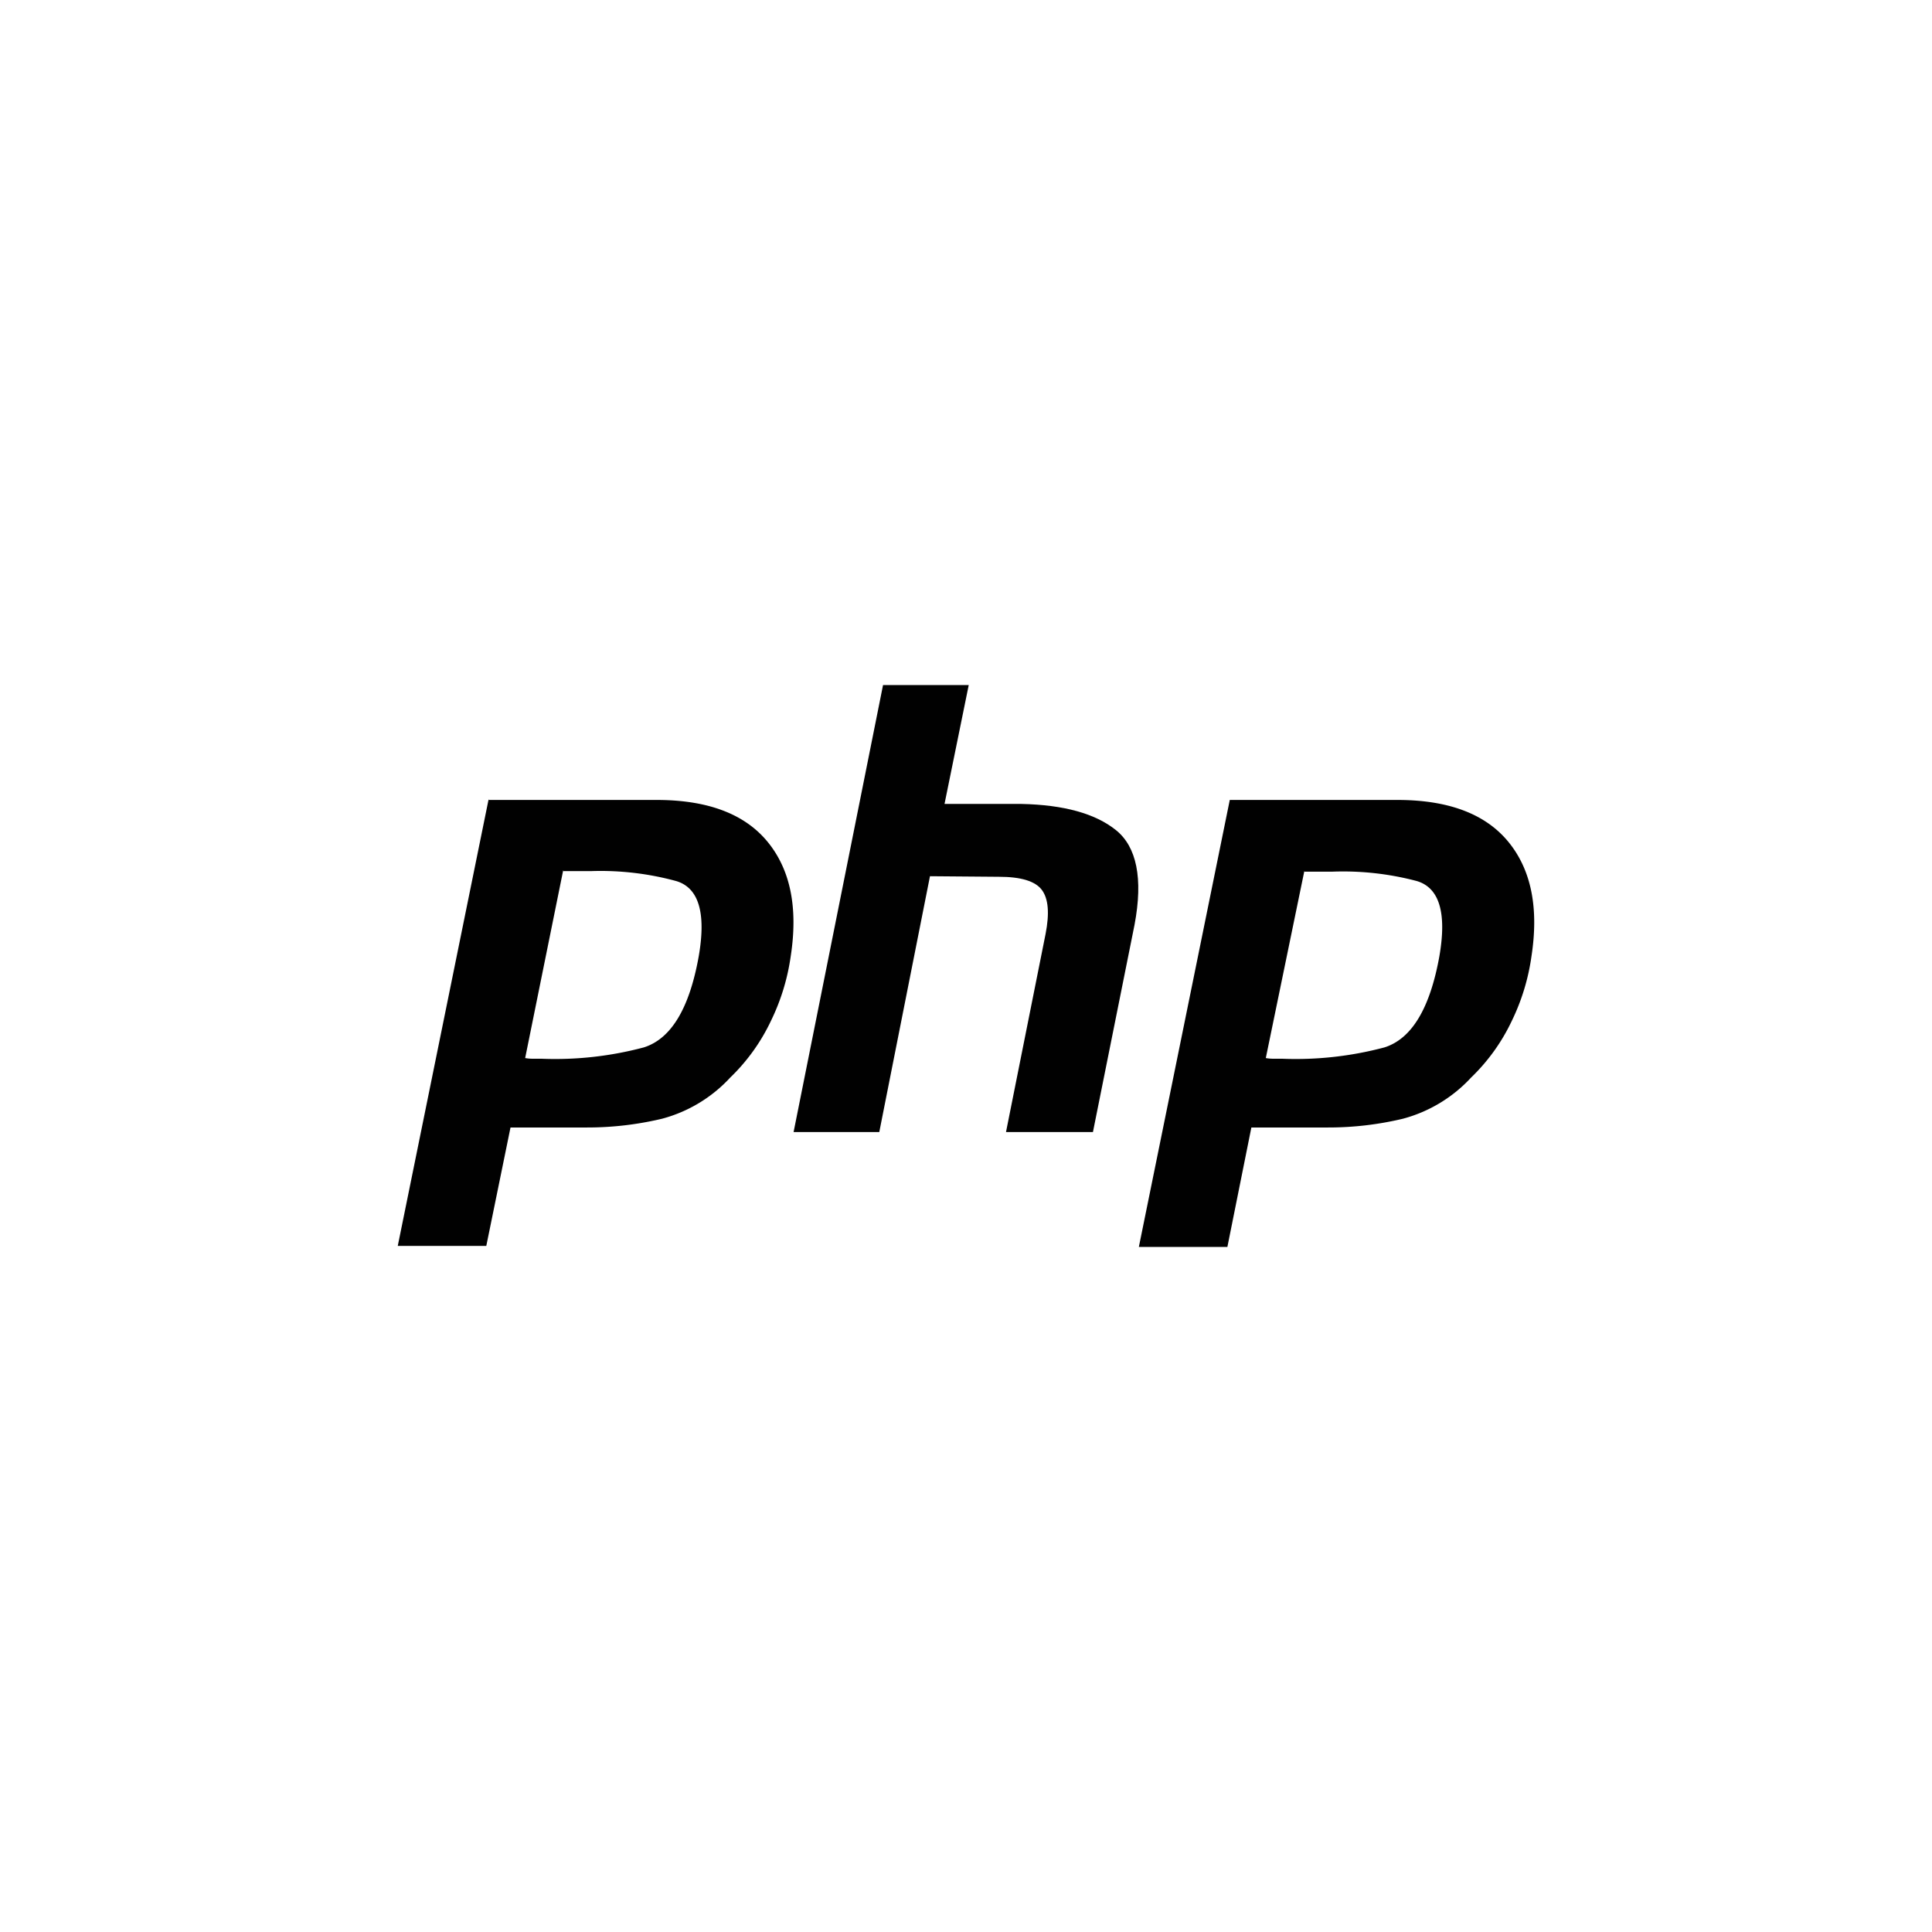 <?xml version="1.0" encoding="UTF-8"?> <svg xmlns="http://www.w3.org/2000/svg" id="Layer_1" data-name="Layer 1" viewBox="0 0 170 170"><defs><style>.cls-1{fill:#010101;}</style></defs><title>php</title><g id="Symbols"><g id="logos_technologies_php" data-name="logos/technologies/php"><g id="PHP_Logo__text_only" data-name="PHP_Logo,_text_only"><path id="path8" class="cls-1" d="M43,70.39H58q6.61.06,9.58,3.73t2,10a19,19,0,0,1-1.74,5.7,17,17,0,0,1-3.59,5,12.55,12.55,0,0,1-6,3.62,28.36,28.36,0,0,1-6.62.77H44.92l-2.13,10.42H35l8-39.33m6.56,6.26L46.21,93.1a3.79,3.79,0,0,0,.67.06h.78a30.31,30.31,0,0,0,9-1q3.59-1.14,4.82-8c.67-3.84,0-6.06-2-6.64A25.33,25.33,0,0,0,52,76.65c-.45,0-.88,0-1.29,0H49.51l.06,0"></path><path id="path10" class="cls-1" d="M77.7,60.28h7.54L83.11,70.74h6.78c3.71.08,6.48.84,8.3,2.3s2.41,4.24,1.64,8.33L96.17,99.61H88.52L92,82.19c.36-1.83.25-3.12-.33-3.89s-1.84-1.15-3.77-1.15l-6.07-.05L77.37,99.61H69.83L77.7,60.28"></path><path id="path12" class="cls-1" d="M108.18,70.39h15q6.61.06,9.58,3.73t2,10a19,19,0,0,1-1.73,5.7,17,17,0,0,1-3.59,5,12.57,12.57,0,0,1-6,3.62,28.21,28.21,0,0,1-6.61.77h-6.72L108,109.72h-7.79l8-39.33m6.56,6.26L111.38,93.1a3.71,3.71,0,0,0,.67.06h.78a30.31,30.31,0,0,0,9-1q3.58-1.14,4.82-8c.67-3.84,0-6.06-2-6.64a25.33,25.33,0,0,0-7.45-.82c-.45,0-.88,0-1.29,0h-1.18l.06,0"></path></g></g></g></svg> 